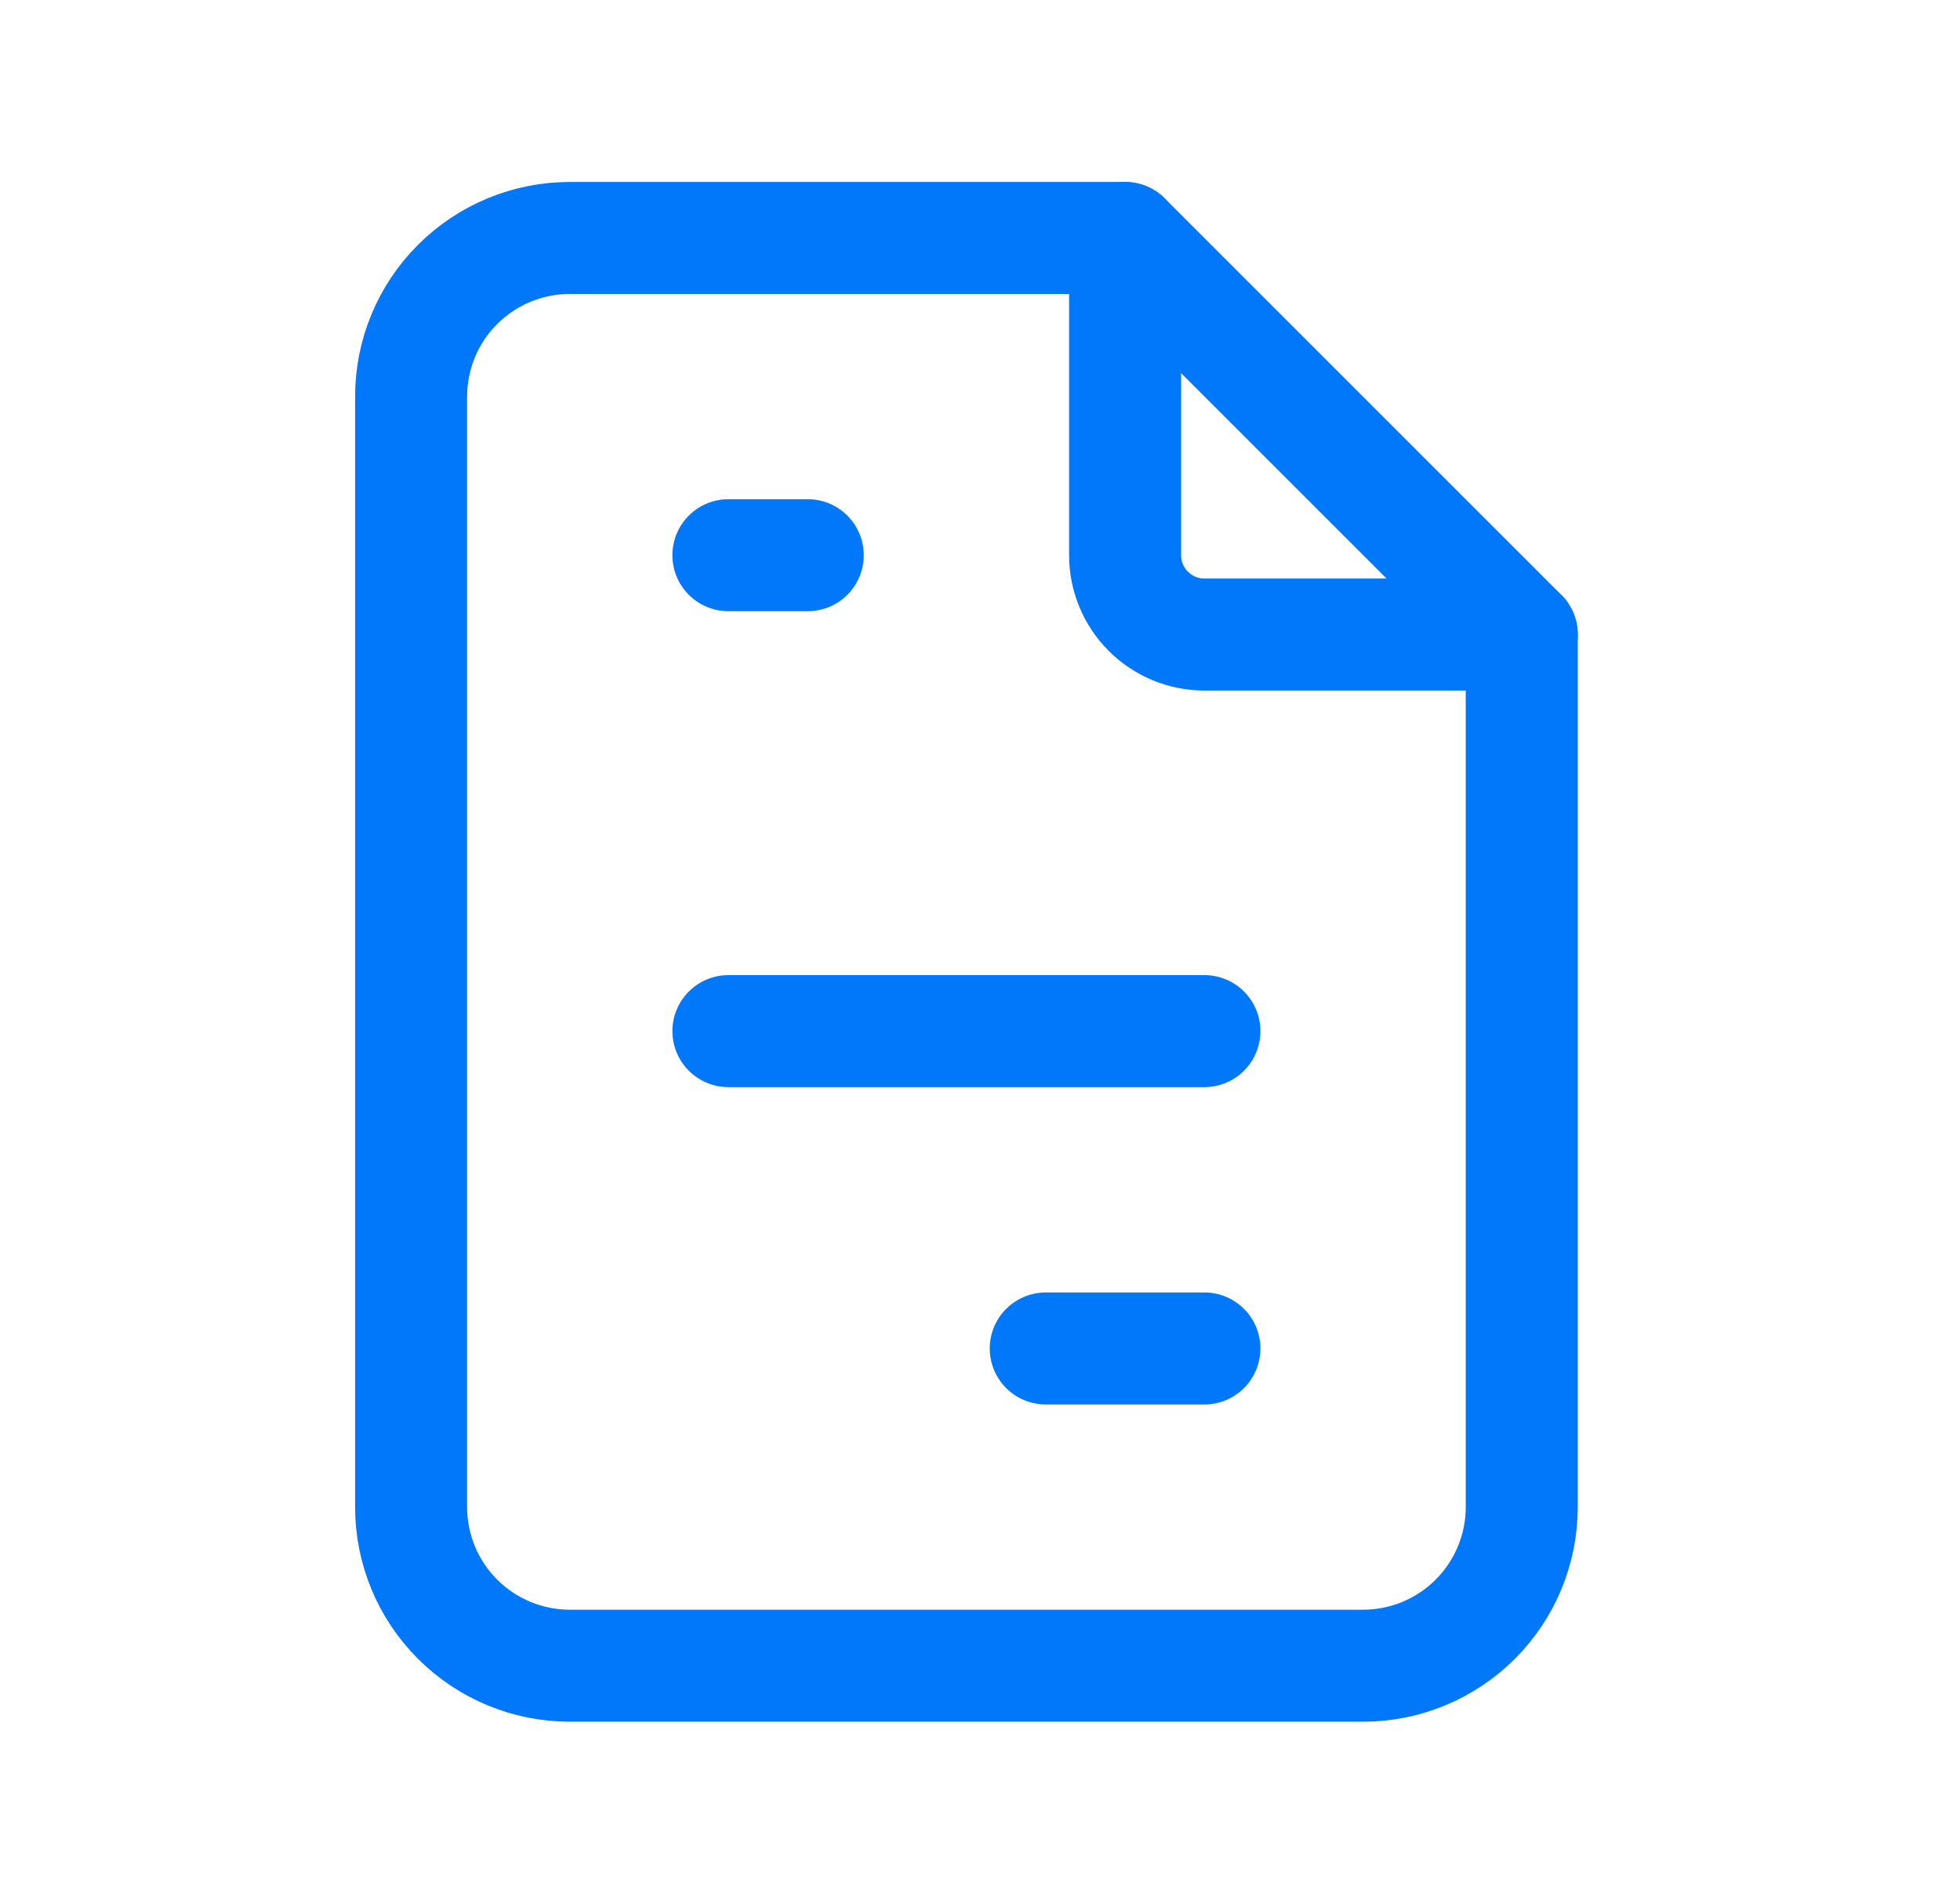 <svg width="35" height="34" viewBox="0 0 35 34" fill="none" xmlns="http://www.w3.org/2000/svg">
<g clip-path="url(#clip0_3_98)">
<path d="M20.091 4.25V9.917C20.091 10.292 20.24 10.653 20.506 10.918C20.771 11.184 21.132 11.333 21.507 11.333H27.174" stroke="#0177F9" stroke-width="2" stroke-linecap="round" stroke-linejoin="round"/>
<path d="M24.341 29.75H10.174C9.423 29.75 8.702 29.451 8.171 28.92C7.639 28.389 7.341 27.668 7.341 26.917V7.083C7.341 6.332 7.639 5.611 8.171 5.08C8.702 4.549 9.423 4.25 10.174 4.25H20.091L27.174 11.333V26.917C27.174 27.668 26.875 28.389 26.344 28.92C25.813 29.451 25.092 29.75 24.341 29.75Z" stroke="#0177F9" stroke-width="2" stroke-linecap="round" stroke-linejoin="round"/>
<path d="M13.007 9.916H14.424" stroke="#0177F9" stroke-width="2" stroke-linecap="round" stroke-linejoin="round"/>
<path d="M13.007 18.416H21.507" stroke="#0177F9" stroke-width="2" stroke-linecap="round" stroke-linejoin="round"/>
<path d="M18.674 24.084H21.507" stroke="#0177F9" stroke-width="2" stroke-linecap="round" stroke-linejoin="round"/>
</g>
<defs>
<clipPath id="clip0_3_98">
<rect width="34" height="34" fill="white" transform="translate(0.257)"/>
</clipPath>
</defs>
</svg>
